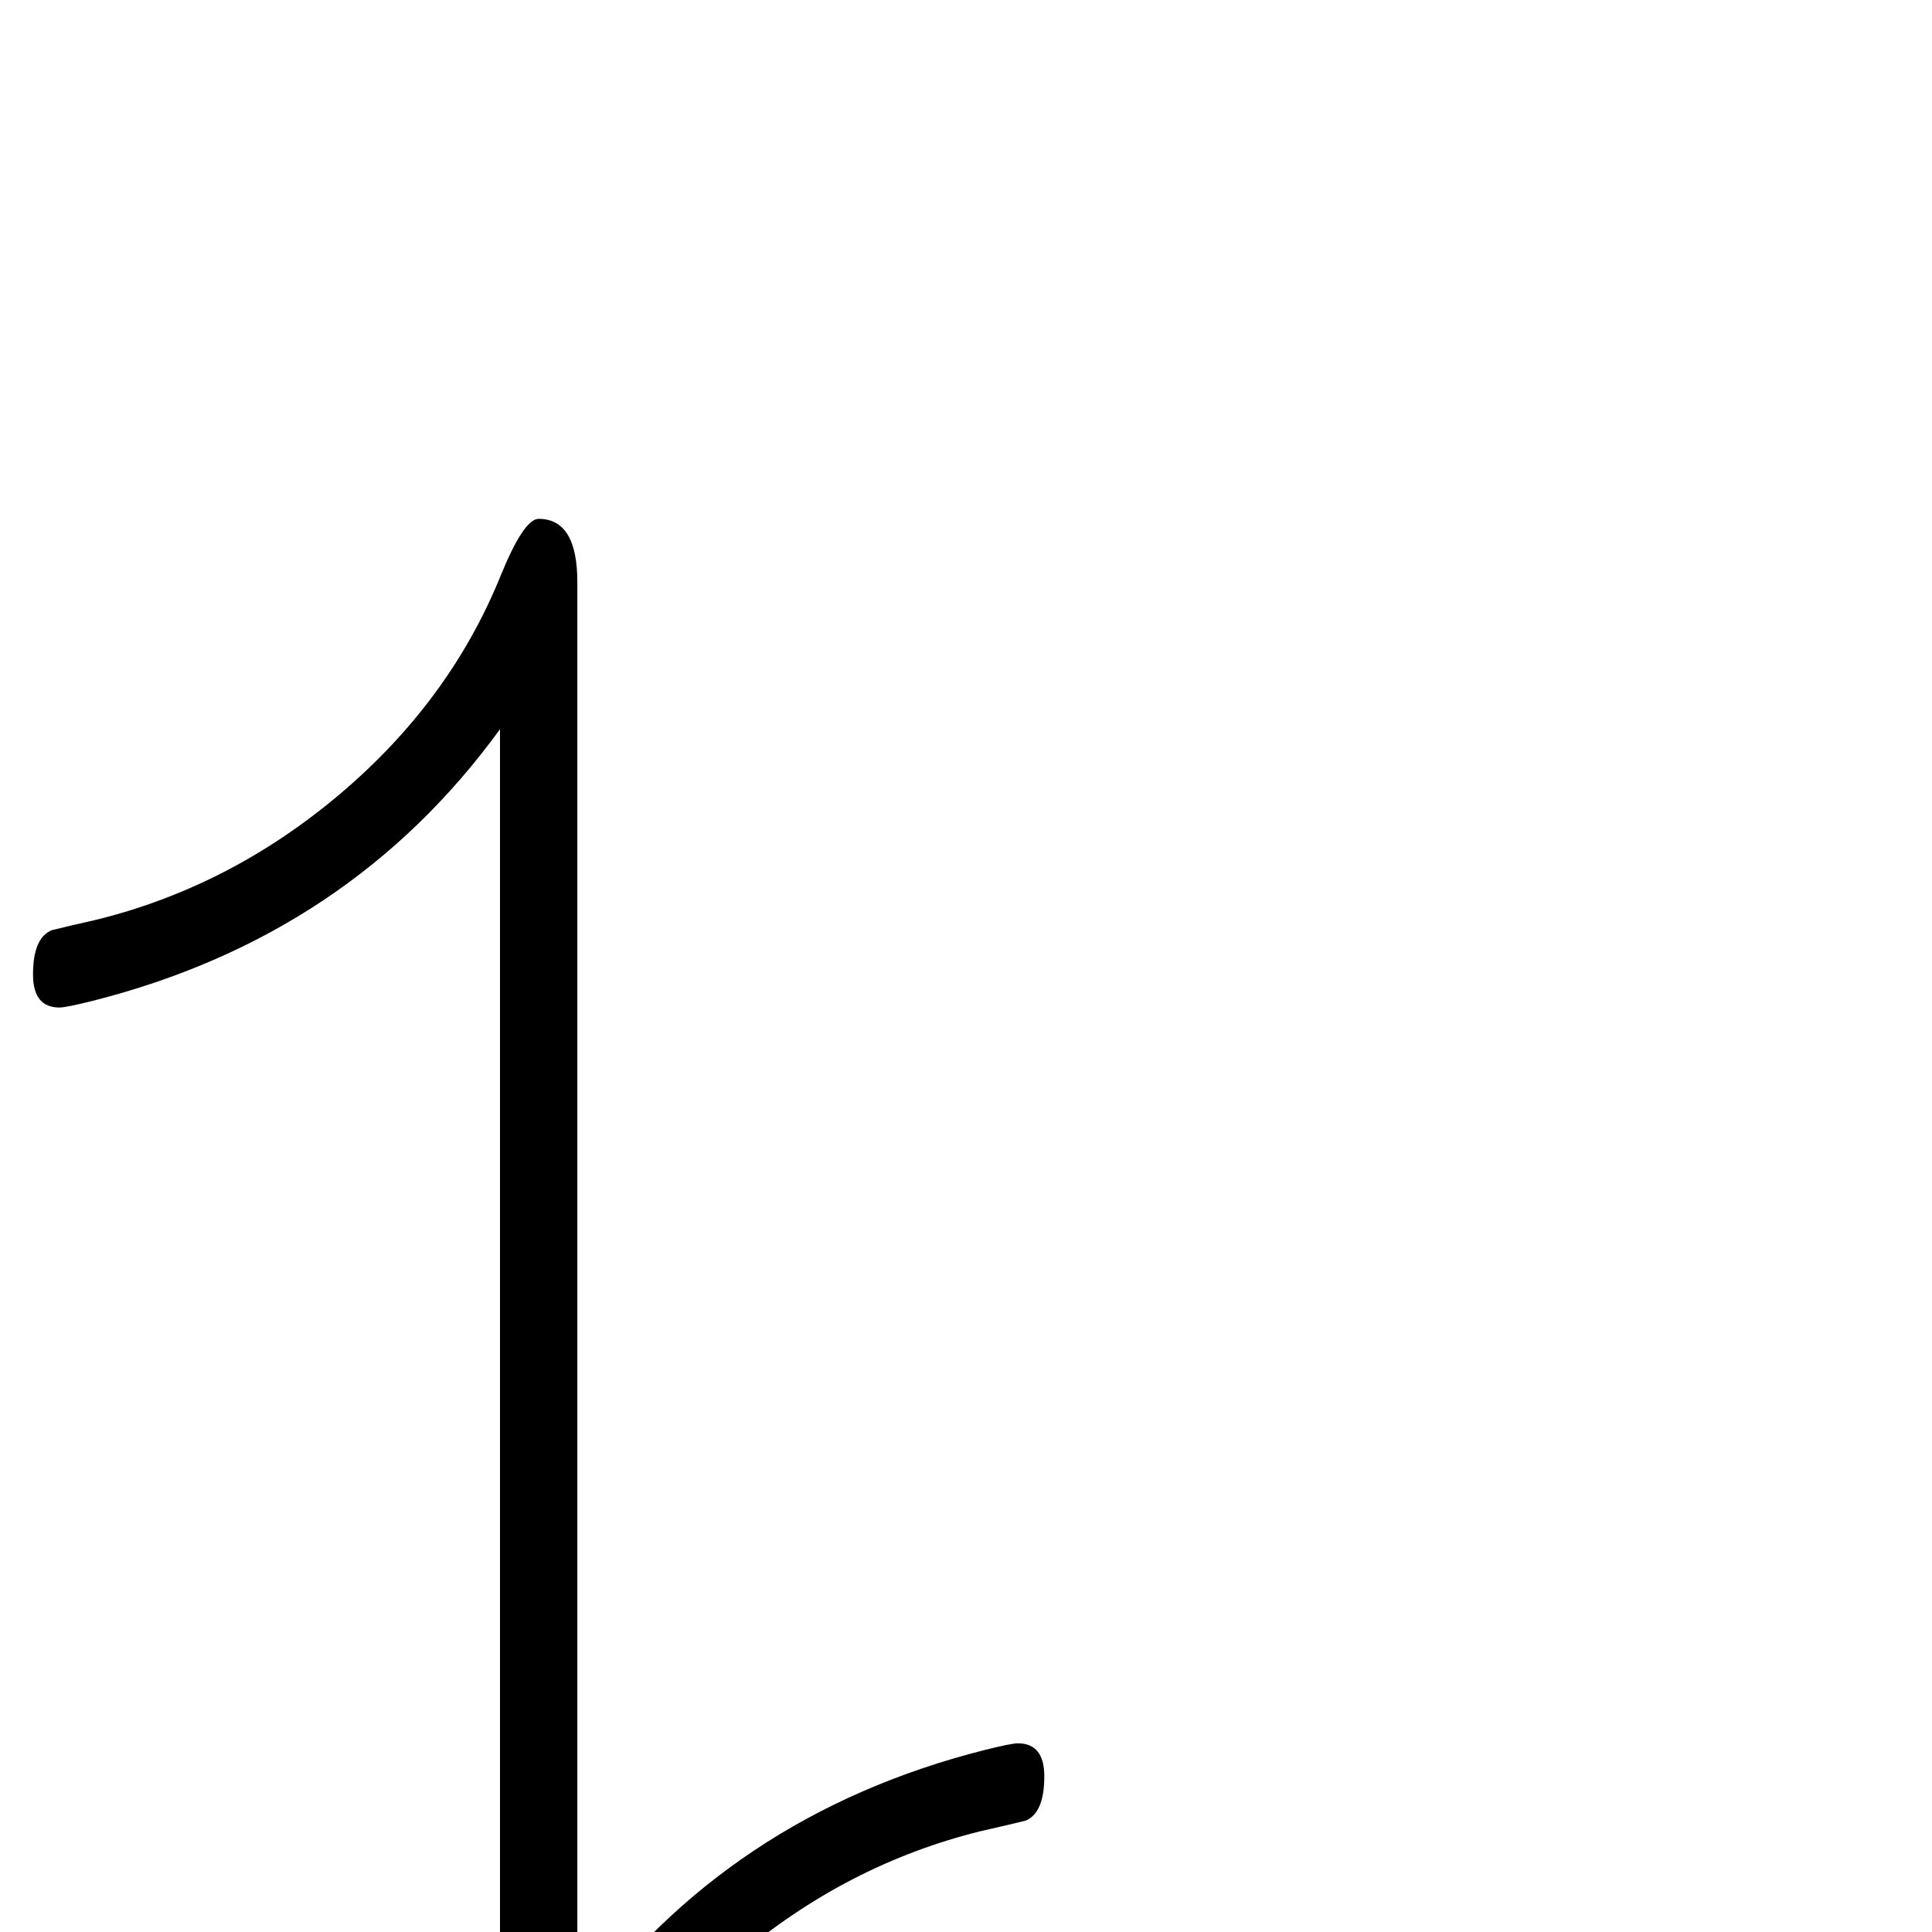 <?xml version="1.0" standalone="no"?>
<!DOCTYPE svg PUBLIC "-//W3C//DTD SVG 1.1//EN" "http://www.w3.org/Graphics/SVG/1.1/DTD/svg11.dtd" >
<svg viewBox="0 -442 2048 2048">
  <g transform="matrix(1 0 0 -1 0 1606)">
   <path fill="currentColor"
d="M1107 165q0 -39 -20 -47q-16 -4 -47 -11q-142 -35 -258 -133t-170 -230q-25 -62 -41 -62q-41 0 -41 67v1526q-159 -219 -432 -288q-28 -7 -35 -7q-28 0 -28 35q0 39 20 47q16 4 47 11q142 35 258 133t170 230q25 62 41 62q41 0 41 -67v-1526q159 219 432 288q28 7 35 7
q28 0 28 -35z" />
  </g>

</svg>
